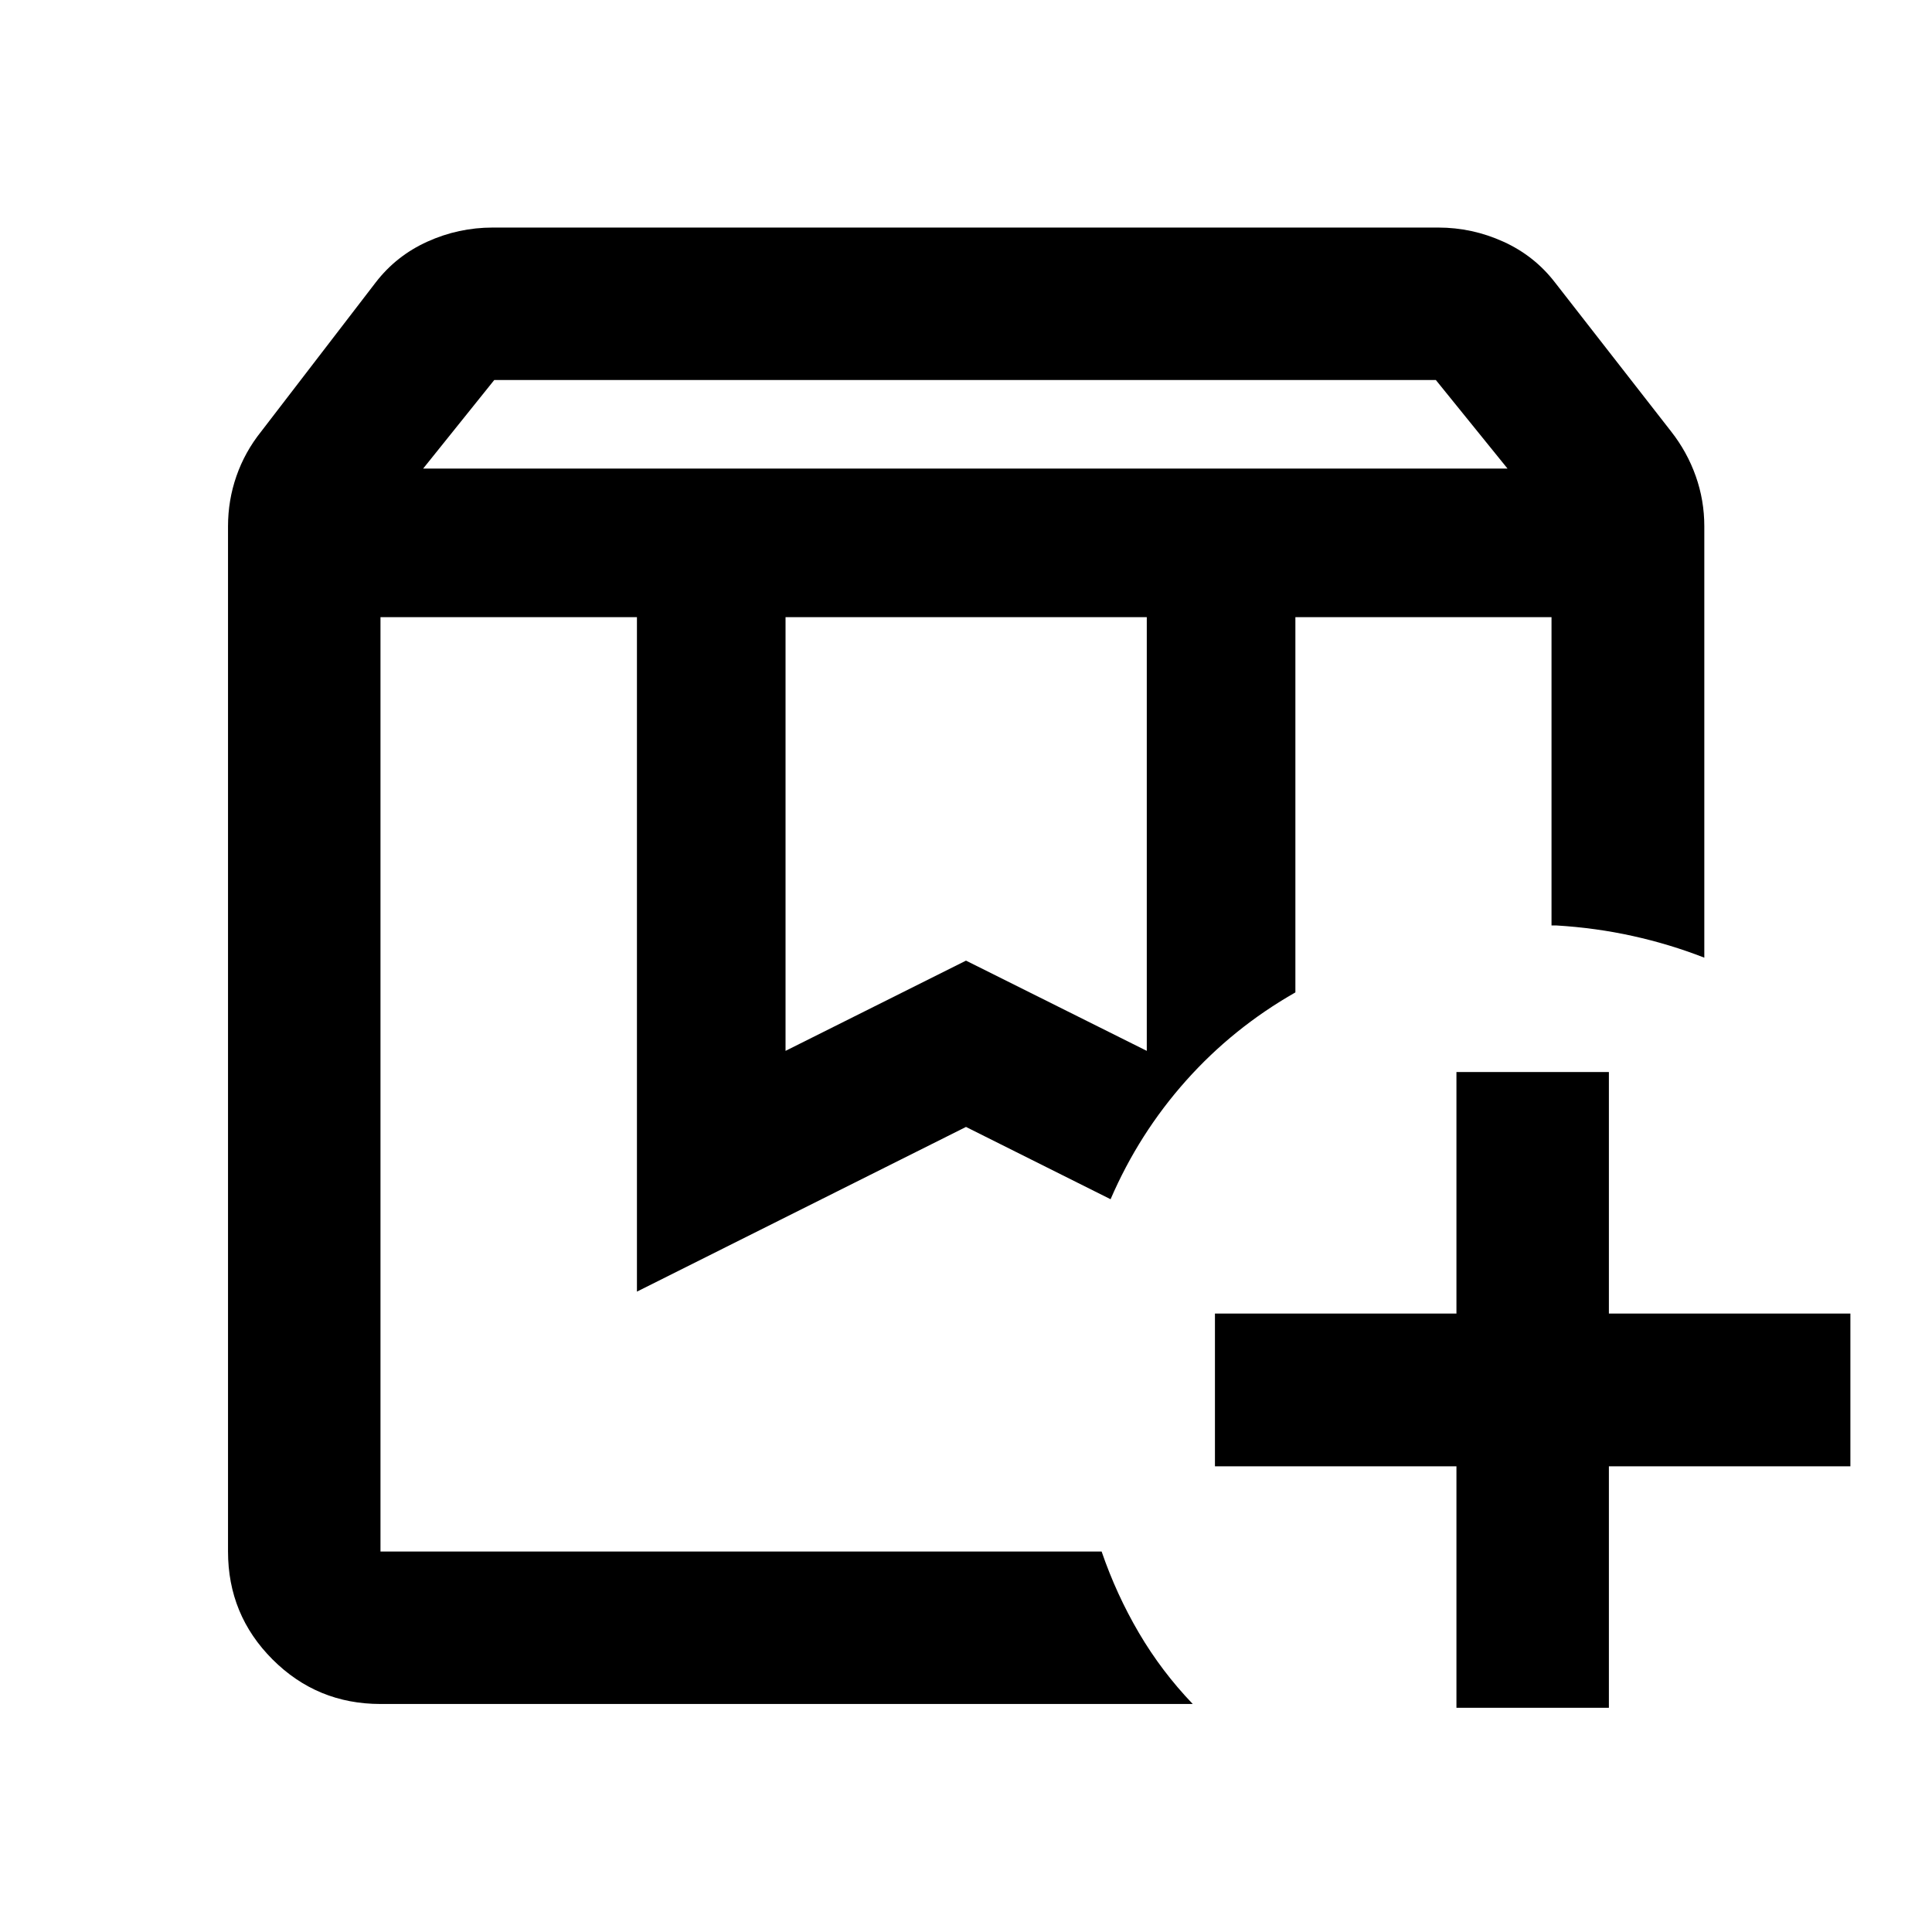 <svg xmlns="http://www.w3.org/2000/svg" height="40" viewBox="0 -960 960 960" width="40"><path d="M643.67-653.34h127.27H643.67Zm-454.61 0h362.78-20.9 16.51-358.39Zm21.21-73.84h538.8l-35.61-44H245.6l-35.33 44Zm180.06 289.35L480-482.67l89.83 44.84v-215.51h-179.5v215.51ZM592.67-113.3H189.06q-31.5 0-53.63-22.13-22.13-22.13-22.13-53.63v-509.43q0-12.93 4.18-24.94 4.18-12 12.26-22.11l56.95-74.13q10.23-13.28 25.69-20.27 15.45-6.99 32.47-6.99h469.79q16.86 0 32.31 6.99 15.46 6.99 25.69 20.27l57.78 74.13q7.92 10.11 12.18 22.11 4.26 12.01 4.26 24.94v214.35q-17.19-6.71-35.57-10.77-18.38-4.07-37.96-5.24H770.94v-153.19H643.67v186.46q-30.99 17.66-54.35 43.87-23.37 26.21-37.48 58.9L480-400.03 316.49-318.2v-335.14H189.06v464.28h358.33q7.34 21.39 18.58 40.51 11.24 19.12 26.7 35.25Zm131.03 1.9v-120h-120v-75.91h120v-120h75.75v120h120v75.91h-120v120H723.7Z"/></svg>